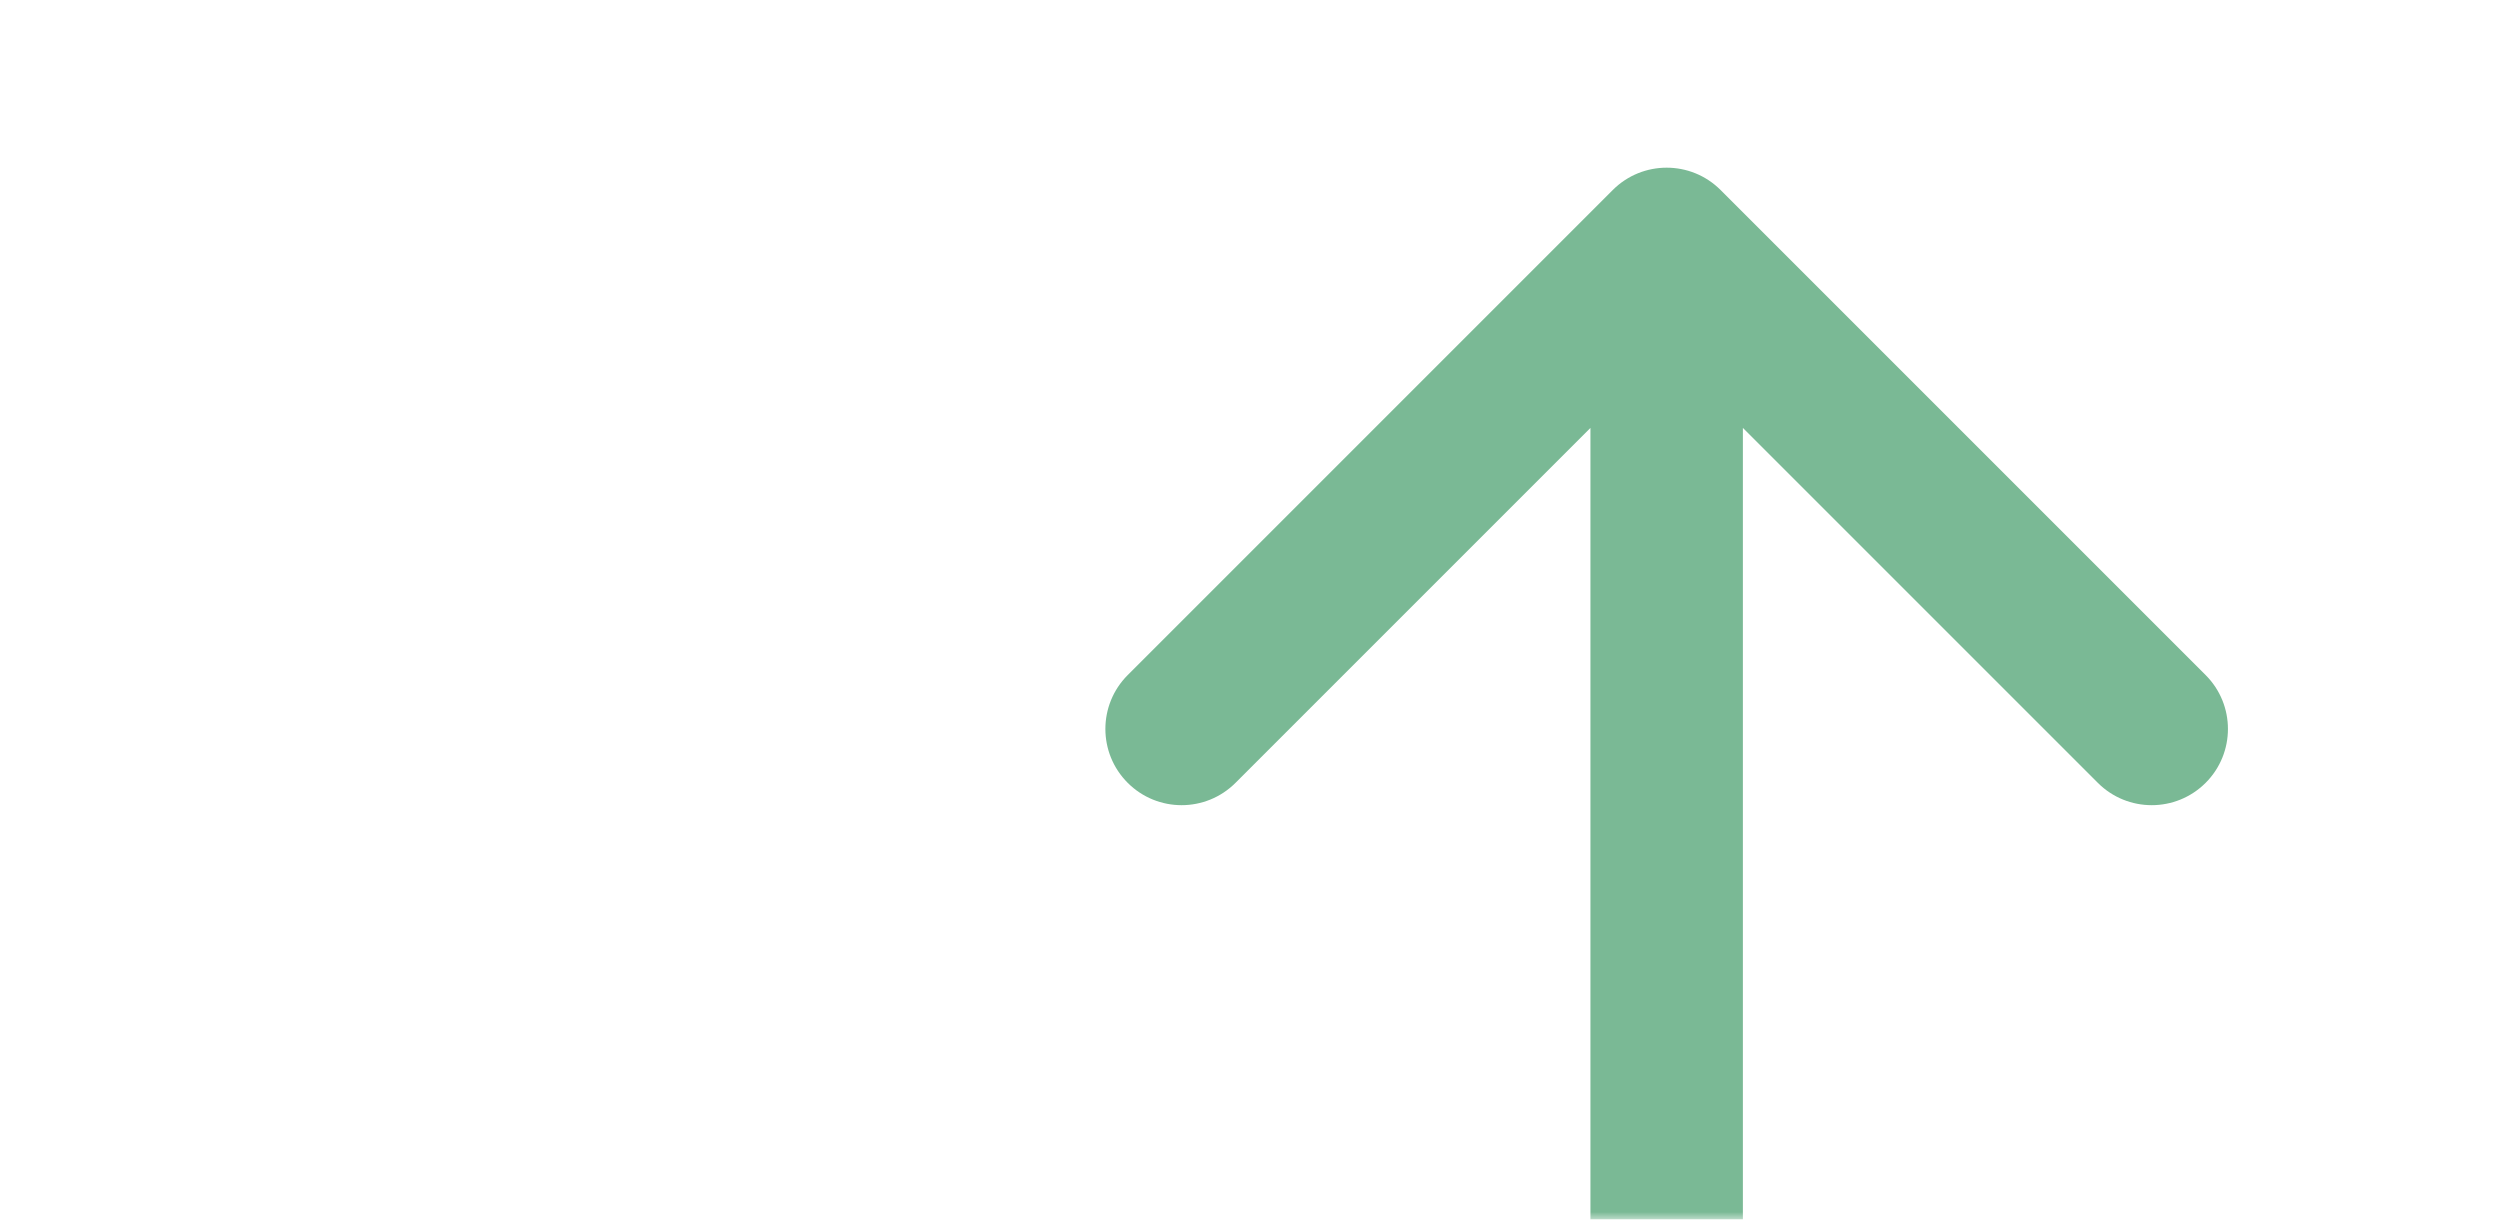 <svg width="164" height="80" viewBox="0 0 164 80" fill="none" xmlns="http://www.w3.org/2000/svg">
<mask id="mask0" mask-type="alpha" maskUnits="userSpaceOnUse" x="0" y="0" width="164" height="80">
<rect width="164" height="80" rx="15" fill="#4078CD"/>
</mask>
<g mask="url(#mask0)">
<path d="M112.869 12.464C110.916 10.512 107.75 10.512 105.798 12.464L73.978 44.284C72.025 46.237 72.025 49.403 73.978 51.355C75.931 53.308 79.096 53.308 81.049 51.355L109.333 23.071L137.618 51.355C139.57 53.308 142.736 53.308 144.689 51.355C146.641 49.403 146.641 46.237 144.689 44.284L112.869 12.464ZM114.333 110.5V16H104.333V110.5H114.333Z" fill="#7AB995"/>
</g>
</svg>
